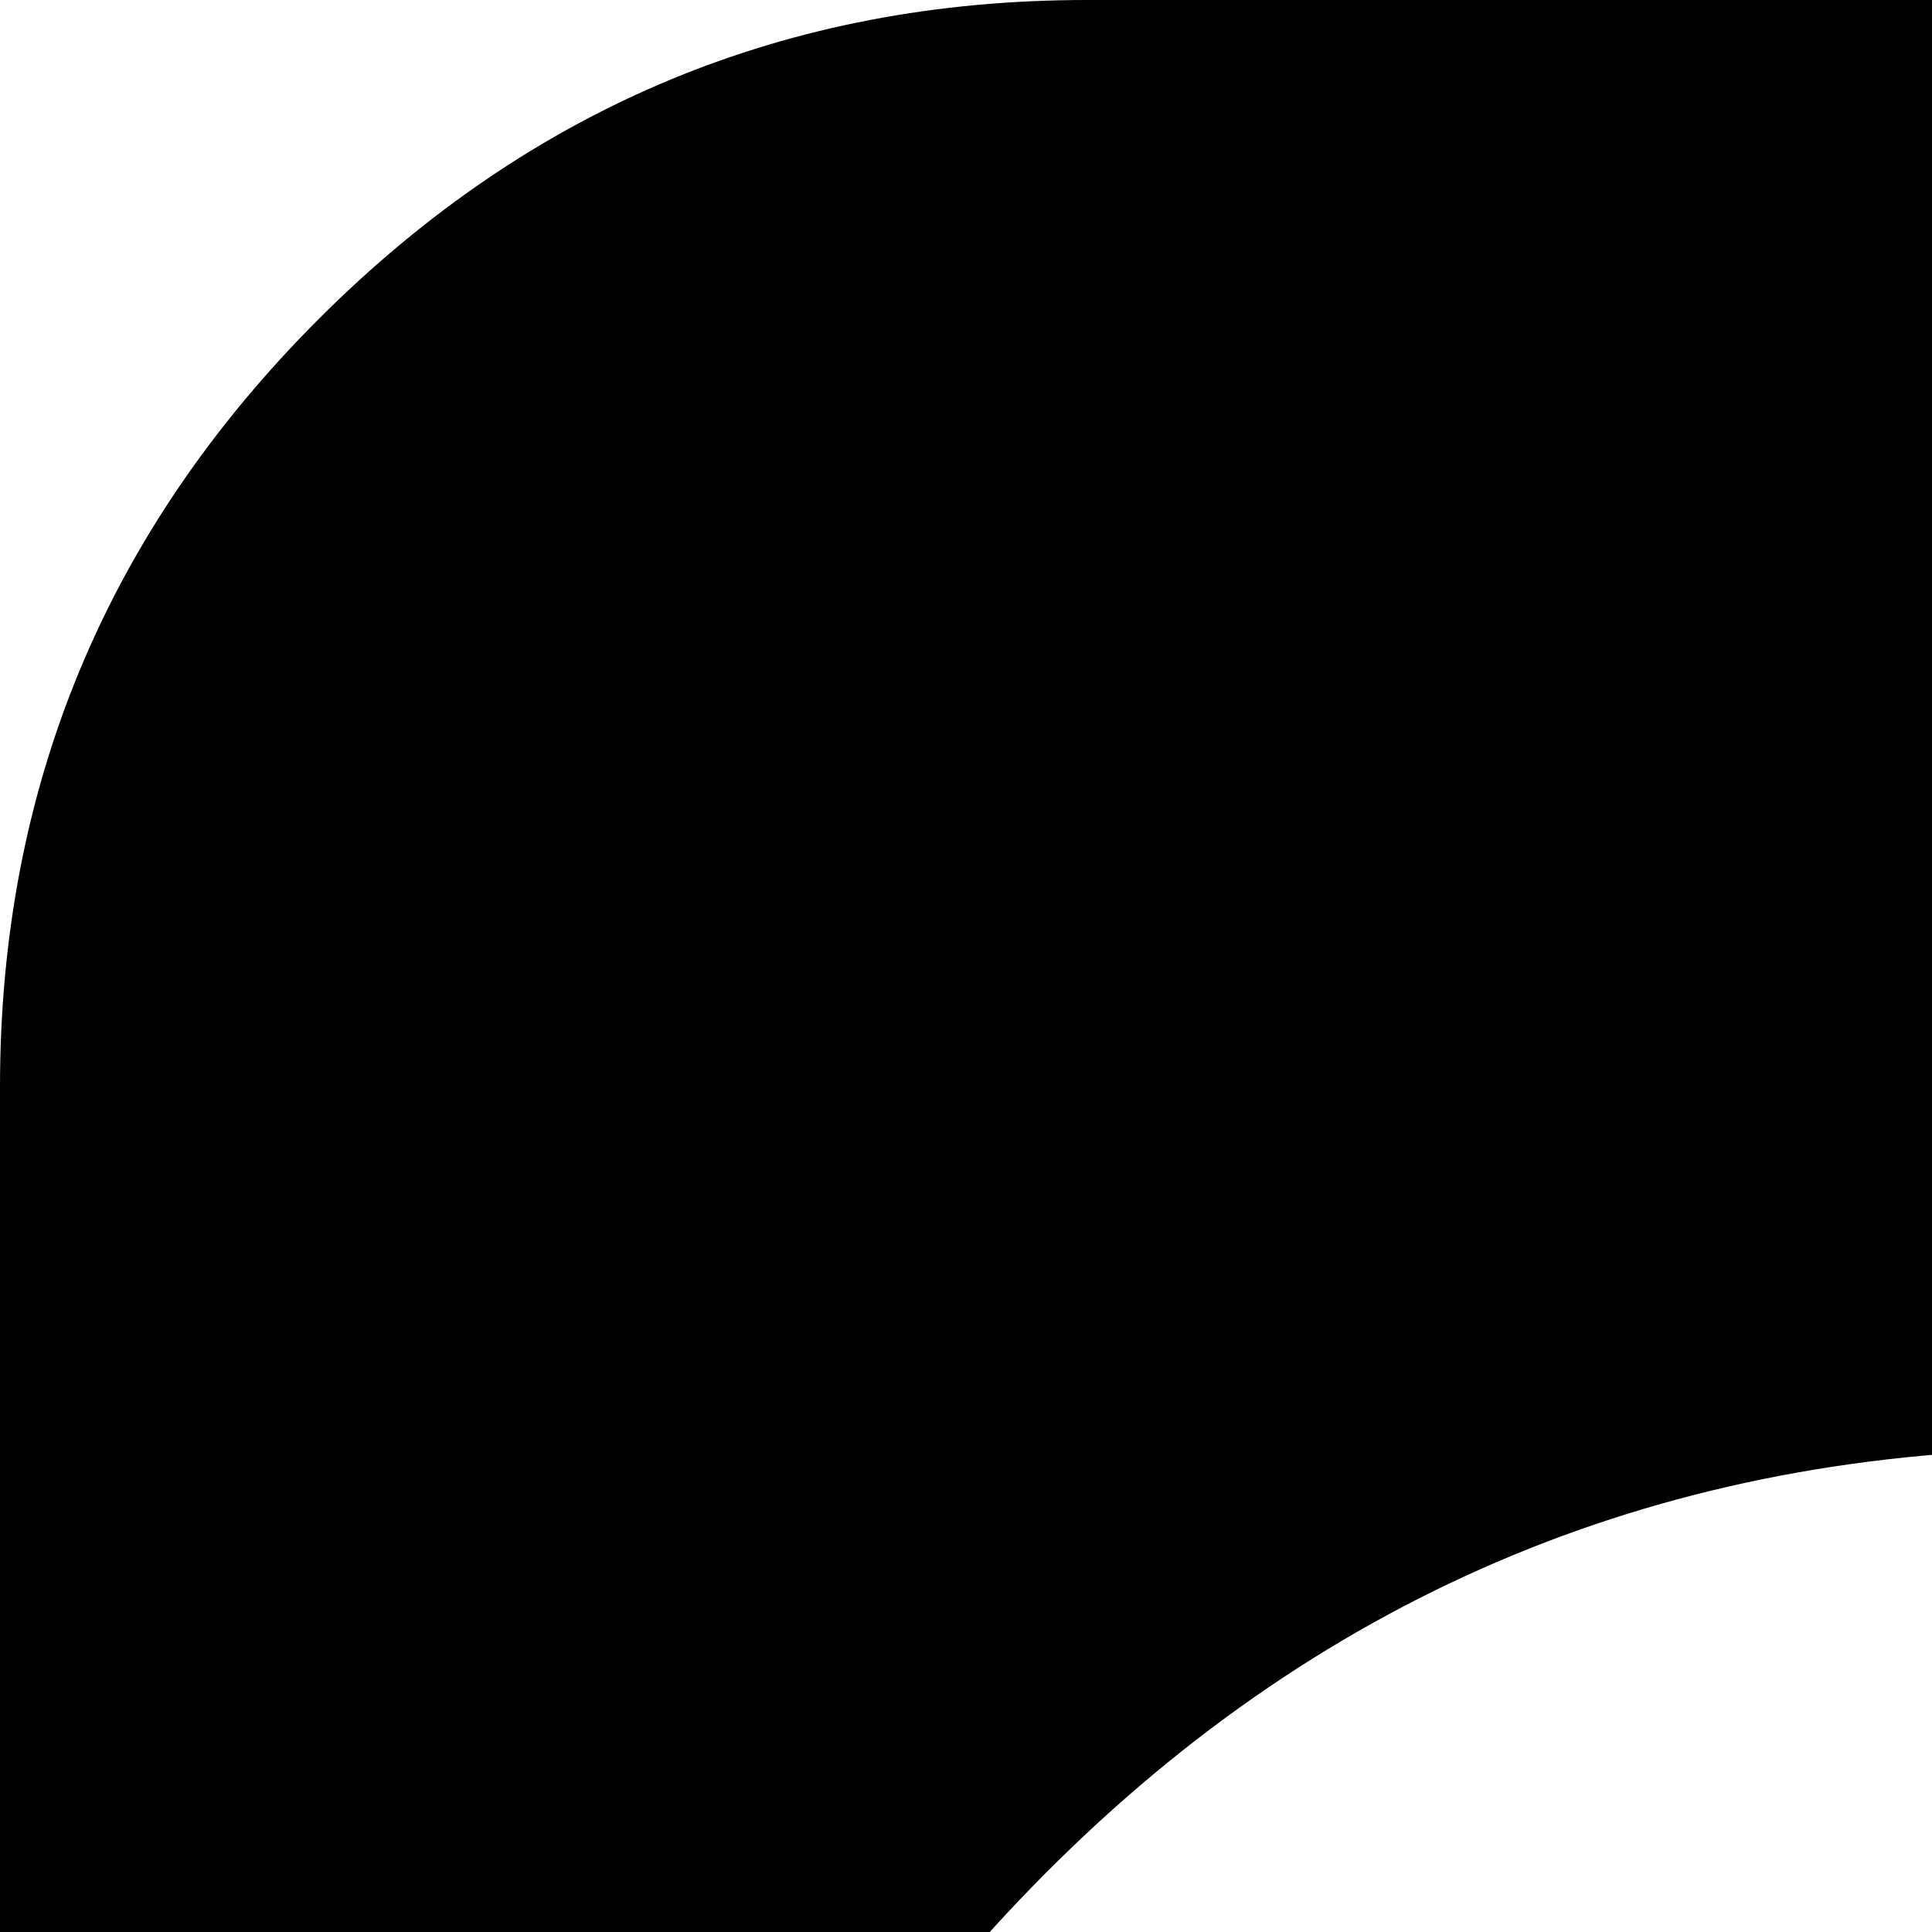 <svg xmlns="http://www.w3.org/2000/svg" version="1.1" viewBox="0 0 512 512" fill="currentColor"><path fill="currentColor" d="M917 777q0-26-6-64H549v132h217q-3 24-16.5 50T712 948t-66.5 44.5T549 1010q-99 0-169-71t-70-171t70-171t169-71q92 0 153 59l104-101Q698 384 549 384q-160 0-272 112.5T165 768t112 271.5T549 1152q165 0 266.5-105T917 777m345 46h109V713h-109V603h-110v110h-110v110h110v110h110zm274-535v960q0 119-84.5 203.5T1248 1536H288q-119 0-203.5-84.5T0 1248V288Q0 169 84.5 84.5T288 0h960q119 0 203.5 84.5T1536 288"/></svg>